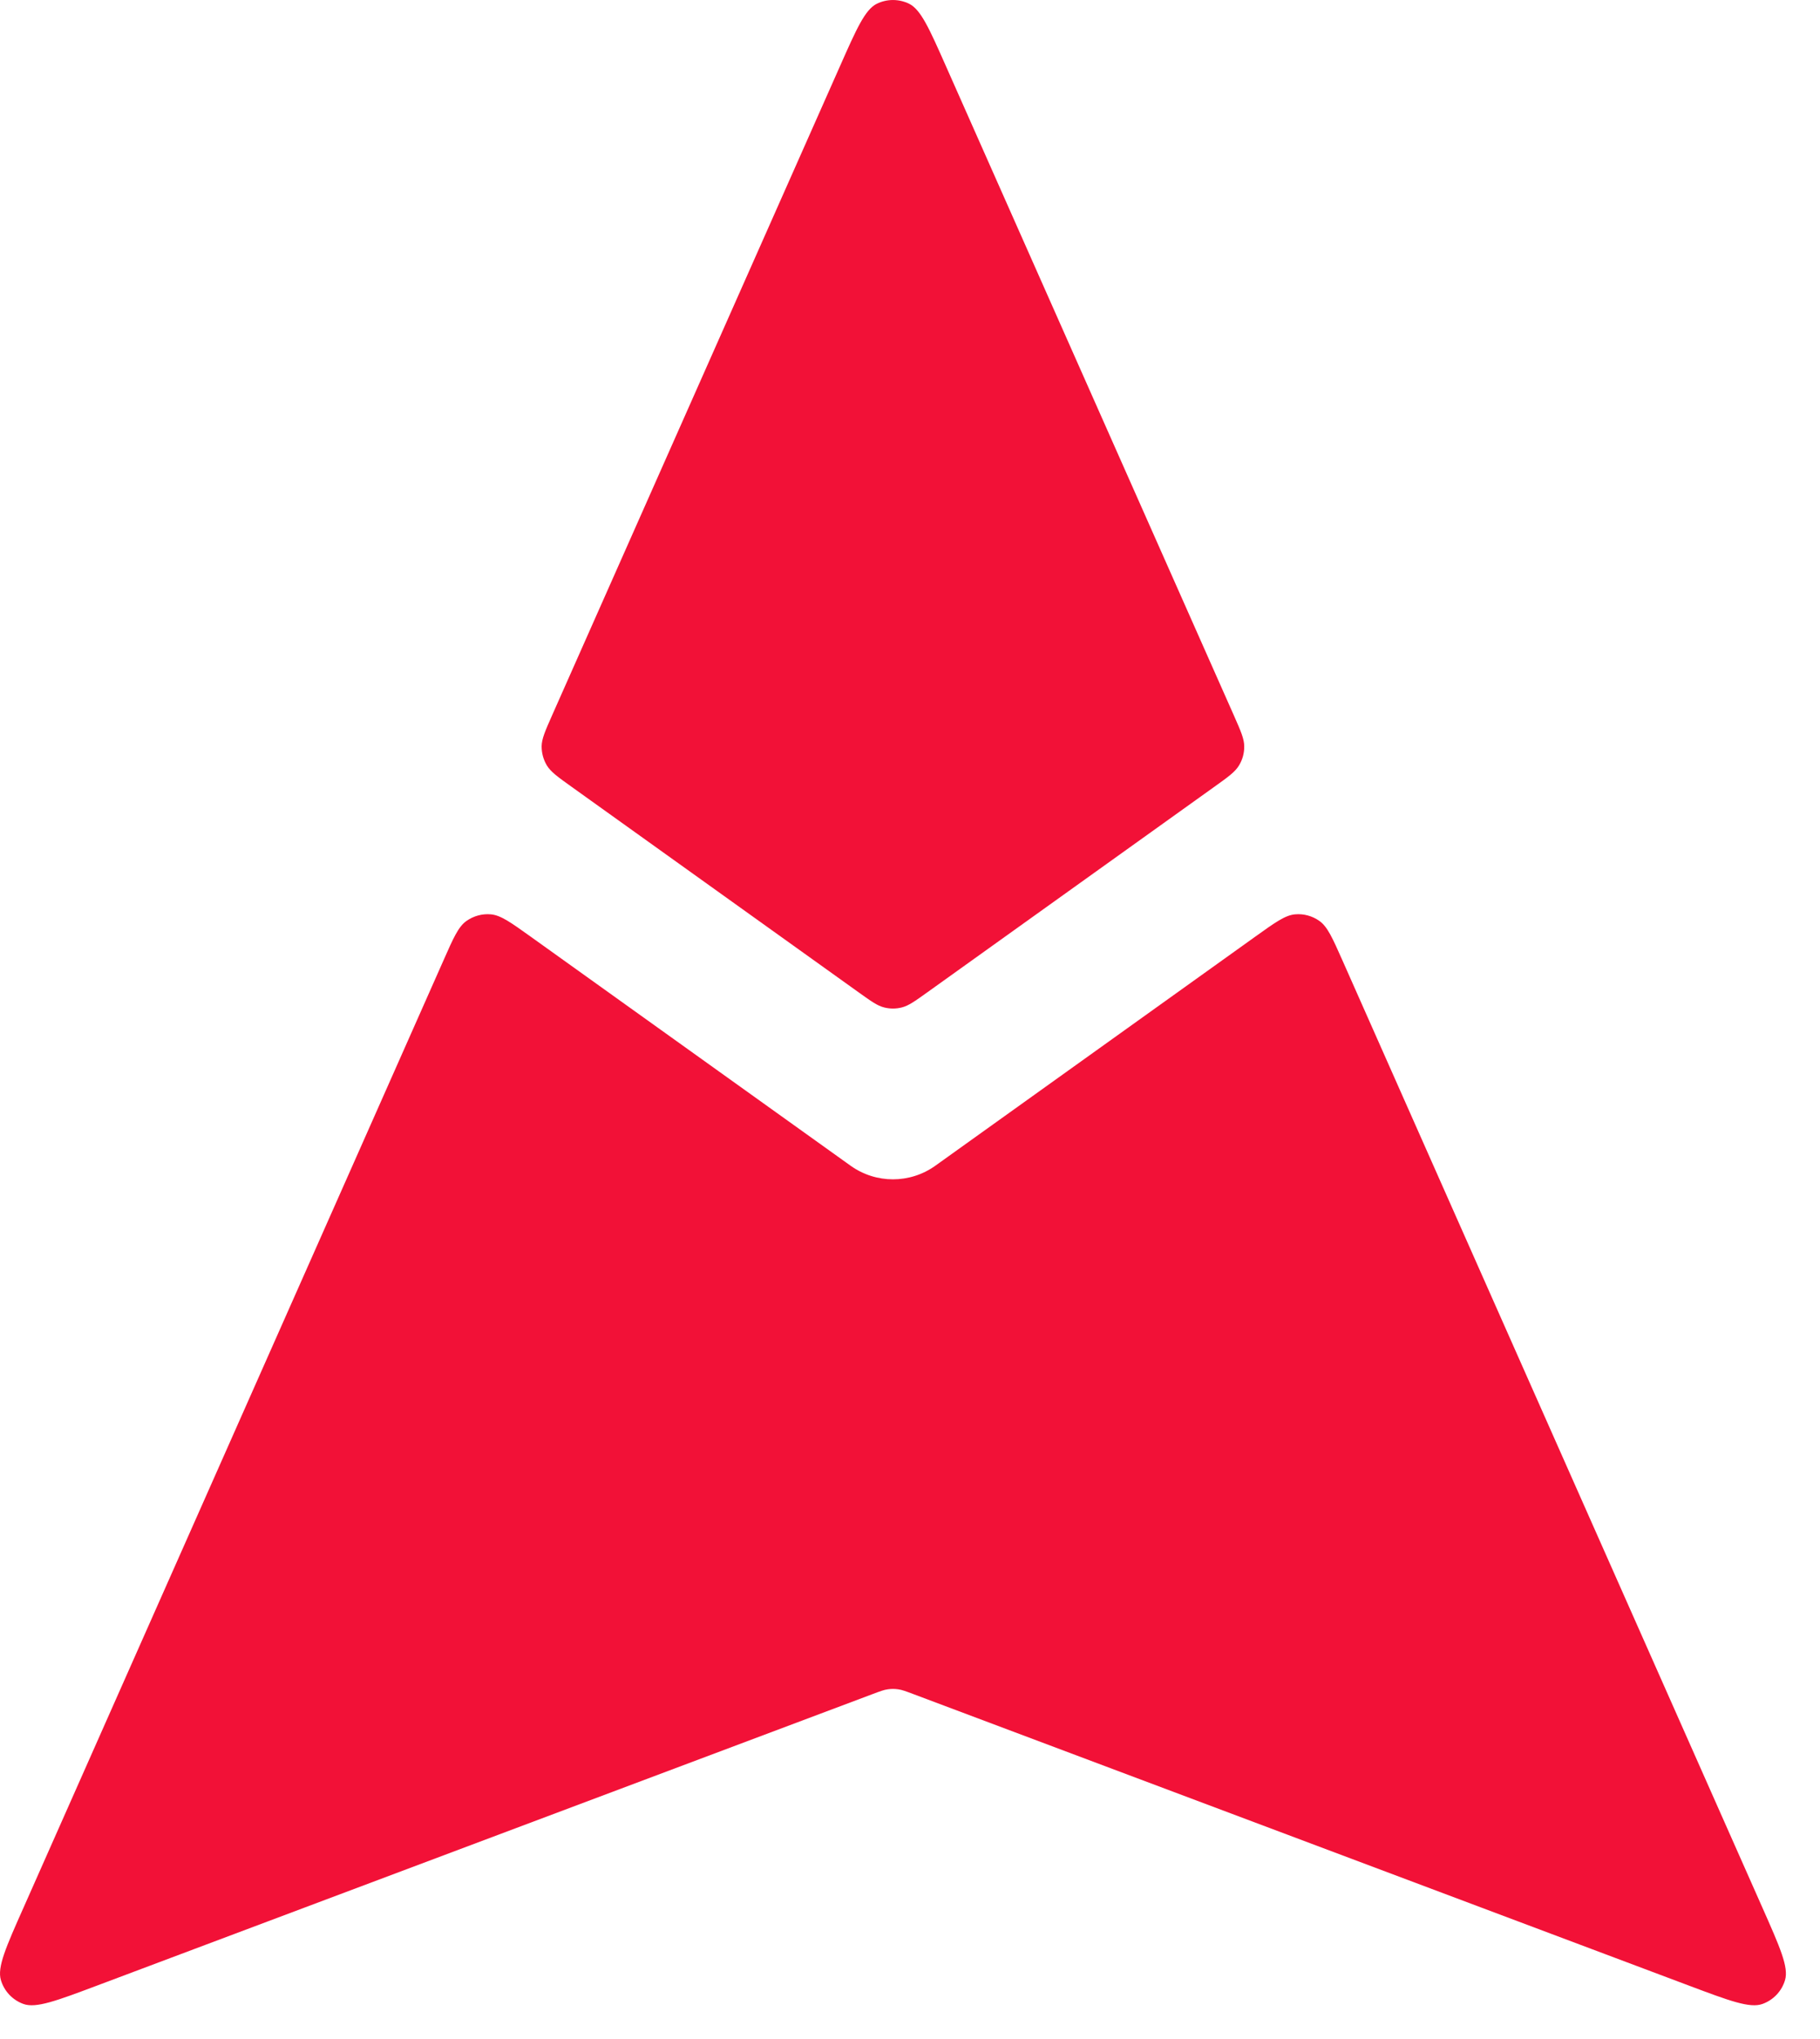 <svg width="25" height="28" viewBox="0 0 25 28" fill="none" xmlns="http://www.w3.org/2000/svg">
<path fill-rule="evenodd" clip-rule="evenodd" d="M7.289 12.862C7.015 12.666 6.878 12.568 6.743 12.556C6.624 12.545 6.505 12.578 6.407 12.647C6.296 12.726 6.228 12.88 6.092 13.188L0.325 26.192L0.325 26.192C0.081 26.74 -0.04 27.014 0.012 27.19C0.057 27.343 0.172 27.465 0.322 27.519C0.495 27.581 0.776 27.476 1.337 27.265L11.985 23.264C12.089 23.225 12.141 23.205 12.194 23.198C12.242 23.191 12.29 23.191 12.338 23.198C12.391 23.205 12.443 23.225 12.547 23.264L23.195 27.265C23.756 27.476 24.037 27.581 24.209 27.519C24.36 27.465 24.475 27.343 24.52 27.19C24.572 27.014 24.45 26.74 24.207 26.192L18.44 13.188C18.303 12.88 18.235 12.726 18.124 12.647C18.027 12.578 17.908 12.545 17.789 12.556C17.653 12.568 17.517 12.666 17.243 12.862L12.848 16.008C12.5 16.257 12.032 16.257 11.684 16.008L7.289 12.862ZM7.582 9.827C7.488 10.04 7.441 10.146 7.44 10.25C7.44 10.341 7.464 10.431 7.511 10.51C7.565 10.599 7.659 10.667 7.848 10.802L11.8 13.631C11.968 13.751 12.052 13.811 12.143 13.834C12.224 13.855 12.308 13.855 12.389 13.834C12.48 13.811 12.564 13.751 12.732 13.631L16.684 10.802C16.873 10.667 16.967 10.599 17.02 10.51C17.068 10.431 17.092 10.341 17.091 10.25C17.091 10.146 17.044 10.04 16.95 9.827L12.997 0.916C12.766 0.394 12.65 0.133 12.489 0.052C12.348 -0.017 12.184 -0.017 12.043 0.052C11.882 0.133 11.766 0.394 11.535 0.916L7.582 9.827Z" fill="#F21137"/>
</svg>
